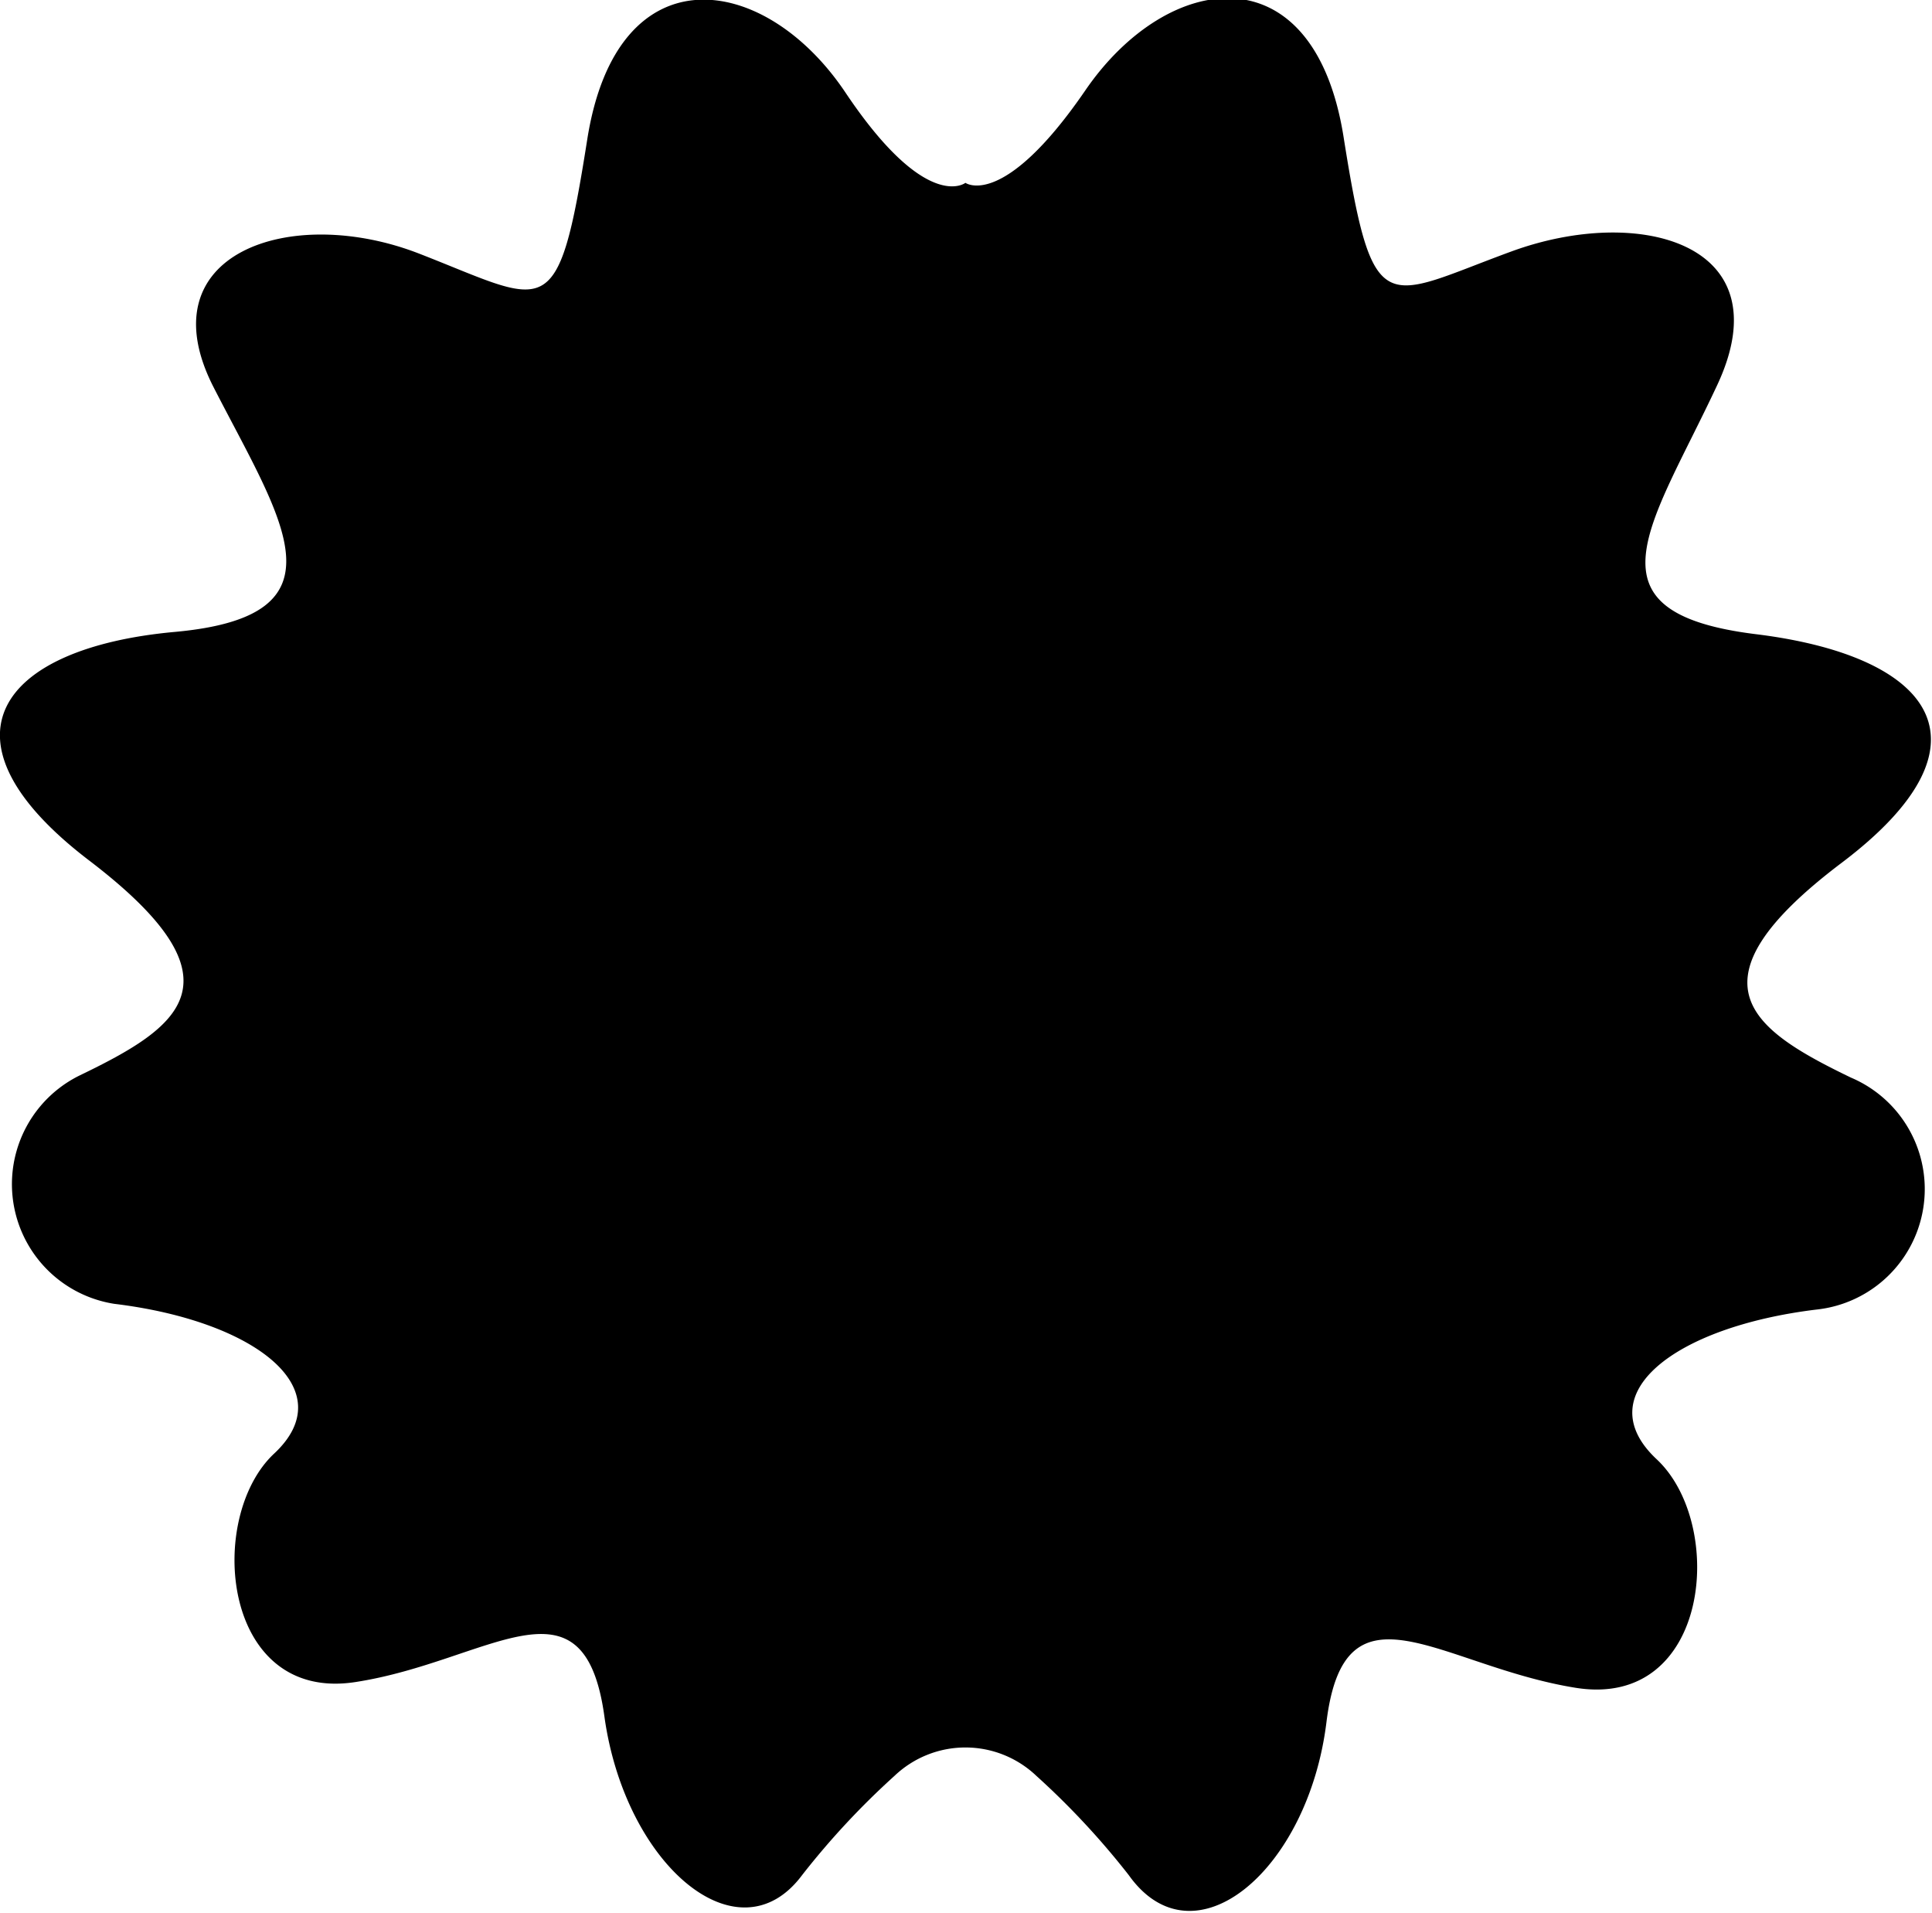 <svg id="b-certificates" xmlns="http://www.w3.org/2000/svg" viewBox="0 0 16.91 16.74"><path d="M22.75,16.06c-.87-.42-1.47-.83-.08-1.88s.79-1.81-.75-2S21,11.24,21.58,10s-.68-1.58-1.8-1.17-1.21.64-1.47-1-1.54-1.46-2.26-.41S15,8.23,15,8.23s-.34.27-1.05-.79-2-1.24-2.26.41-.34,1.44-1.47,1-2.4,0-1.8,1.17,1.2,2-.34,2.14-2.14.94-.75,2,.79,1.46-.08,1.88a1.06,1.06,0,0,0,.3,2c1.24.15,2,.75,1.4,1.31s-.46,2.18.71,2,2-1,2.18.3,1.17,2.14,1.73,1.39a6.86,6.86,0,0,1,.81-.87.9.9,0,0,1,1.24,0,6.86,6.86,0,0,1,.81.87C17,23.84,18,23,18.16,21.7s1-.49,2.18-.3,1.32-1.43.71-2,.16-1.16,1.4-1.31A1.06,1.06,0,0,0,22.75,16.06Z" transform="translate(-6.55 -6.63)"/></svg>
